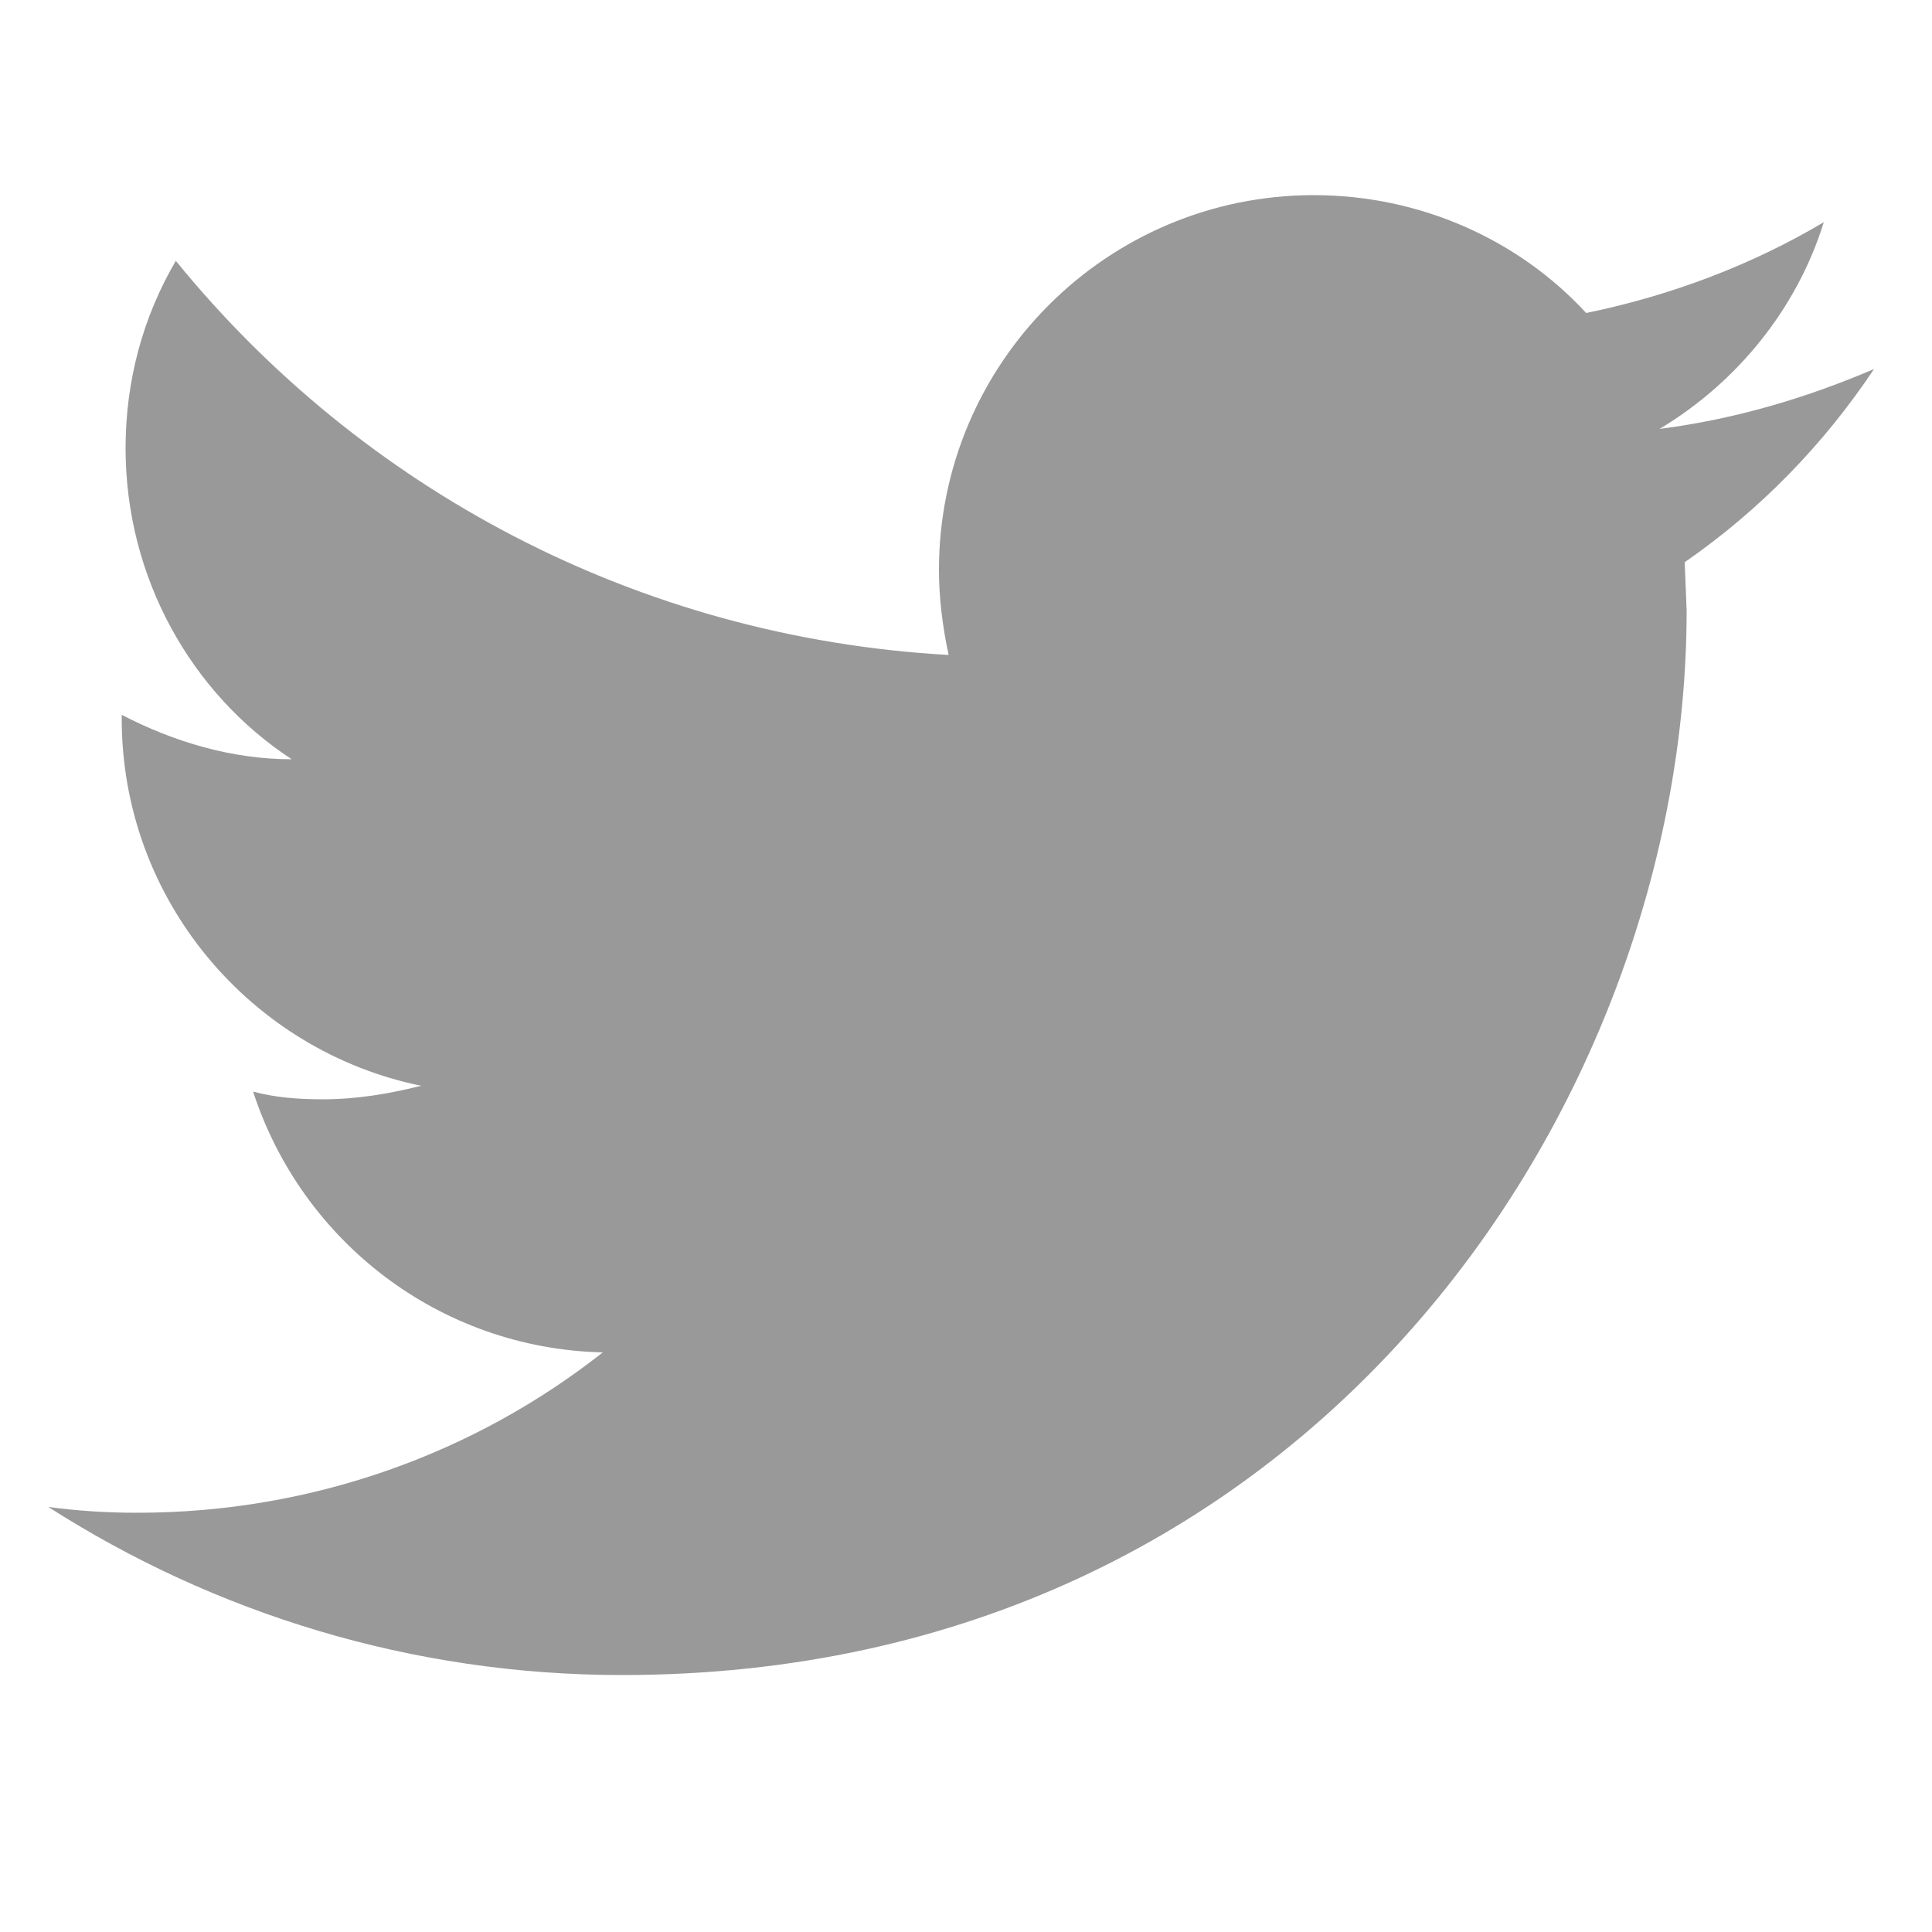 <?xml version="1.0" encoding="utf-8"?>
<!-- Generator: Adobe Illustrator 18.0.0, SVG Export Plug-In . SVG Version: 6.00 Build 0)  -->
<!DOCTYPE svg PUBLIC "-//W3C//DTD SVG 1.1//EN" "http://www.w3.org/Graphics/SVG/1.1/DTD/svg11.dtd">
<svg version="1.1" id="Icons" xmlns="http://www.w3.org/2000/svg" xmlns:xlink="http://www.w3.org/1999/xlink" x="0px" y="0px"
	 viewBox="0 0 100 100" enable-background="new 0 0 100 100" xml:space="preserve">
<path id="Facebook" display="none" fill="#999999" d="M38.1,22.4c0,2.3,0,12.4,0,12.4H29V50h9.1v45h18.6V50h12.5
	c0,0,1.2-7.3,1.7-15.2c-1.6,0-14.2,0-14.2,0s0-8.8,0-10.4c0-1.5,2-3.6,4-3.6c2,0,6.2,0,10.2,0c0-2.1,0-9.2,0-15.8
	c-5.2,0-11.2,0-13.8,0C37.6,5,38.1,20.2,38.1,22.4z"/>
<path fill="#999999" d="M97,19.1c-3.5,1.5-7.2,2.6-11.1,3.1c4-2.4,7.1-6.2,8.5-10.7c-3.7,2.2-7.9,3.8-12.3,4.7
	c-3.5-3.8-8.6-6.1-14.1-6.1c-10.7,0-19.4,8.7-19.4,19.4c0,1.5,0.2,3,0.5,4.4C33,33,18.7,25.3,9.1,13.5c-1.7,2.9-2.6,6.2-2.6,9.7
	c0,6.7,3.4,12.7,8.6,16.1C12,39.3,9,38.4,6.3,37v0.2c0,9.4,6.7,17.2,15.5,19c-1.6,0.4-3.3,0.7-5.1,0.7c-1.3,0-2.5-0.1-3.6-0.4
	c2.5,7.7,9.6,13.3,18.1,13.5c-6.6,5.2-15,8.3-24.1,8.3c-1.6,0-3.1-0.1-4.6-0.3c8.6,5.5,18.8,8.7,29.7,8.7
	c35.6,0,55.1-29.5,55.1-55.1l-0.1-2.5C91.1,26.4,94.4,23,97,19.1z"/>
<path display="none" fill="#999999" d="M9.8,18.8c0.7-0.3,1.4-0.4,2.2-0.4h75.6c0.8,0,1.5,0.2,2.2,0.4L55.9,50.7
	c-3.4,3.3-8.9,3.3-12.3,0L9.8,18.8z M93.1,75.5c0.6-1,0.9-2.1,0.9-3.3V24.8c0-0.9-0.2-1.7-0.5-2.4L61.8,52.2L93.1,75.5z M59,54.8
	c-2.6,2.3-5.9,3.4-9.2,3.4c-3.3,0-6.5-1.1-9.2-3.4L9.5,78.1c0.8,0.3,1.6,0.5,2.5,0.5h75.6c0.9,0,1.7-0.2,2.5-0.5L59,54.8z M6.1,22.3
	c-0.3,0.8-0.5,1.6-0.5,2.4v47.4c0,1.2,0.4,2.3,0.9,3.3l31.2-23.3L6.1,22.3z"/>
</svg>
